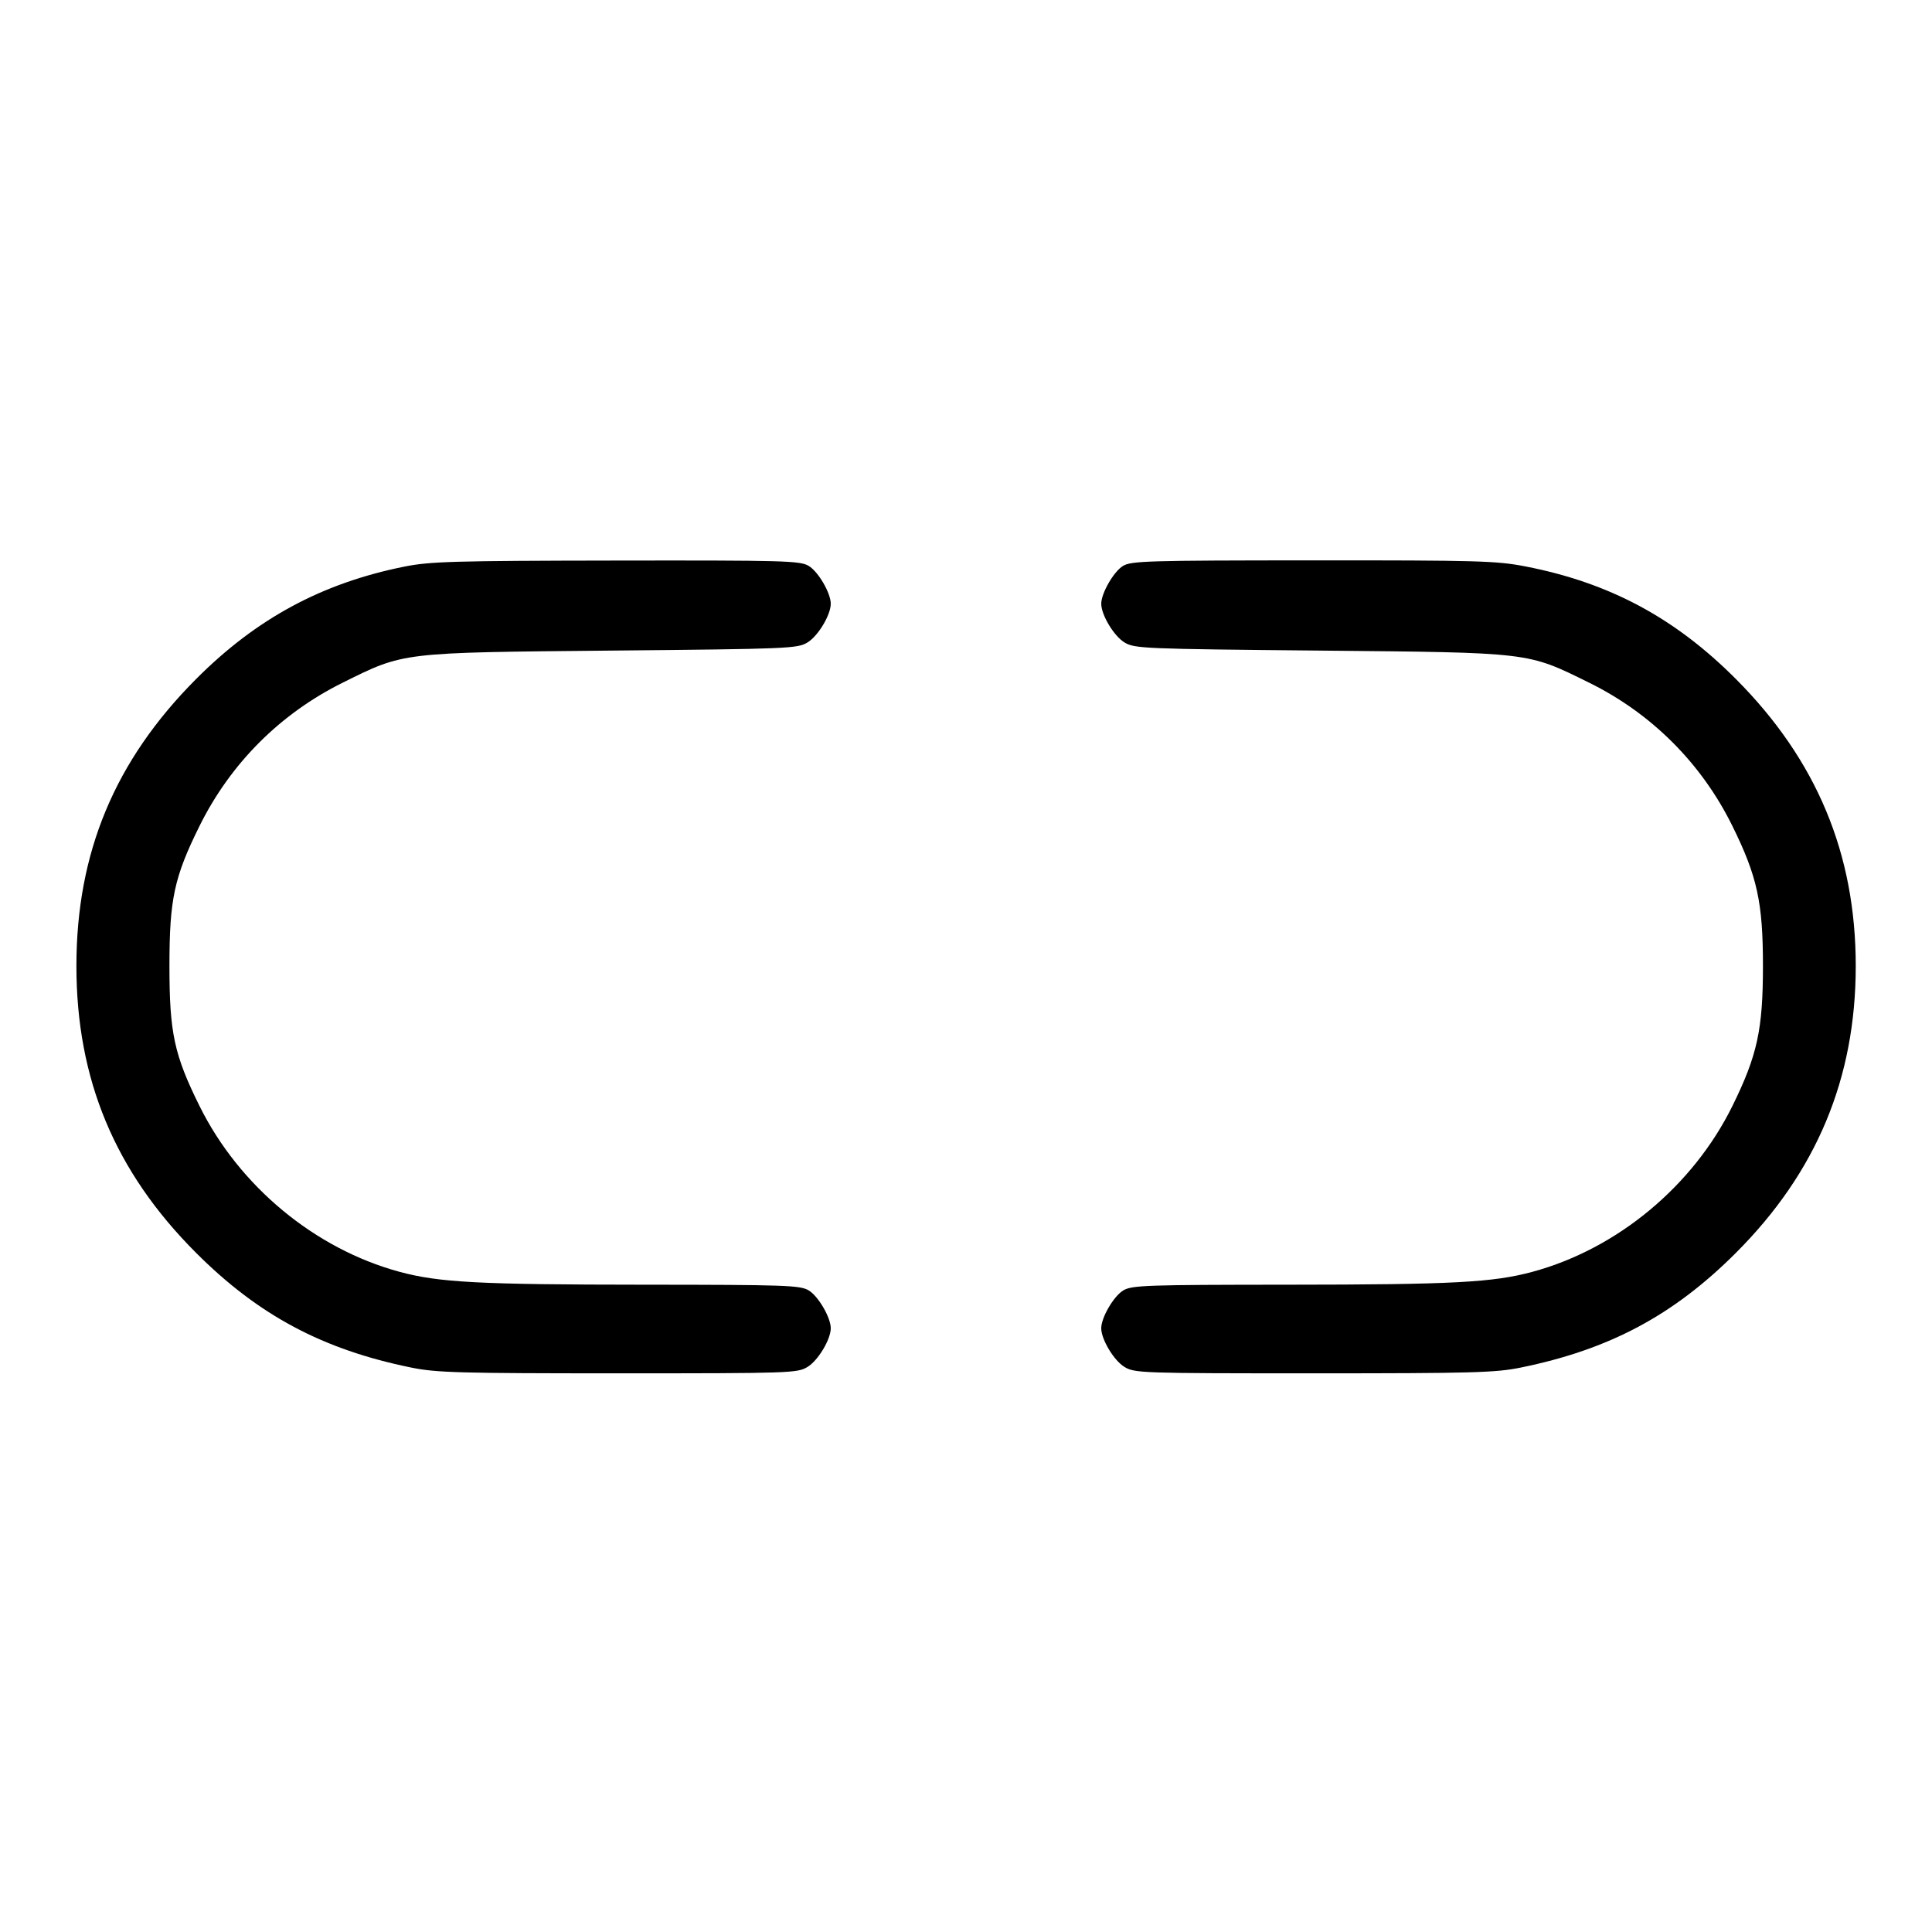 <svg fill="currentColor" viewBox="0 0 256 256" xmlns="http://www.w3.org/2000/svg"><path d="M53.547 75.085 C 42.648 77.280,33.961 81.972,25.986 89.972 C 15.213 100.779,10.125 112.979,10.125 128.000 C 10.125 143.027,15.227 155.255,25.986 166.014 C 34.265 174.292,42.761 178.821,54.498 181.211 C 57.825 181.889,60.867 181.973,81.920 181.973 C 104.758 181.973,105.650 181.943,106.996 181.129 C 108.399 180.281,110.080 177.485,110.080 176.000 C 110.080 174.570,108.420 171.732,107.143 170.977 C 106.008 170.306,104.035 170.239,85.268 170.229 C 63.490 170.217,58.156 169.935,52.930 168.519 C 41.714 165.479,31.708 157.184,26.442 146.560 C 23.078 139.772,22.451 136.859,22.451 128.000 C 22.451 119.141,23.078 116.228,26.442 109.440 C 30.555 101.142,37.142 94.555,45.440 90.442 C 53.590 86.403,53.011 86.472,81.067 86.206 C 104.532 85.983,105.661 85.937,106.996 85.129 C 108.399 84.281,110.080 81.485,110.080 80.000 C 110.080 78.570,108.420 75.732,107.143 74.977 C 105.998 74.301,103.896 74.243,81.641 74.276 C 60.014 74.308,56.971 74.396,53.547 75.085 M148.787 74.998 C 147.554 75.762,145.920 78.613,145.920 80.000 C 145.920 81.485,147.601 84.281,149.004 85.129 C 150.339 85.937,151.470 85.984,174.933 86.207 C 202.972 86.474,202.322 86.397,210.560 90.455 C 218.843 94.535,225.461 101.152,229.547 109.440 C 232.850 116.140,233.600 119.574,233.600 128.000 C 233.600 136.426,232.850 139.860,229.547 146.560 C 224.320 157.161,214.293 165.478,203.070 168.519 C 197.844 169.935,192.510 170.217,170.732 170.229 C 151.965 170.239,149.992 170.306,148.857 170.977 C 147.580 171.732,145.920 174.570,145.920 176.000 C 145.920 177.485,147.601 180.281,149.004 181.129 C 150.350 181.943,151.242 181.973,174.080 181.973 C 195.133 181.973,198.175 181.889,201.502 181.211 C 213.239 178.821,221.735 174.292,230.014 166.014 C 240.698 155.329,245.896 142.889,245.896 128.000 C 245.896 113.117,240.712 100.704,230.014 89.972 C 221.921 81.854,213.244 77.212,202.118 75.051 C 198.315 74.312,195.806 74.241,173.958 74.251 C 152.012 74.262,149.872 74.325,148.787 74.998 " stroke="none" fill-rule="evenodd"></path></svg>